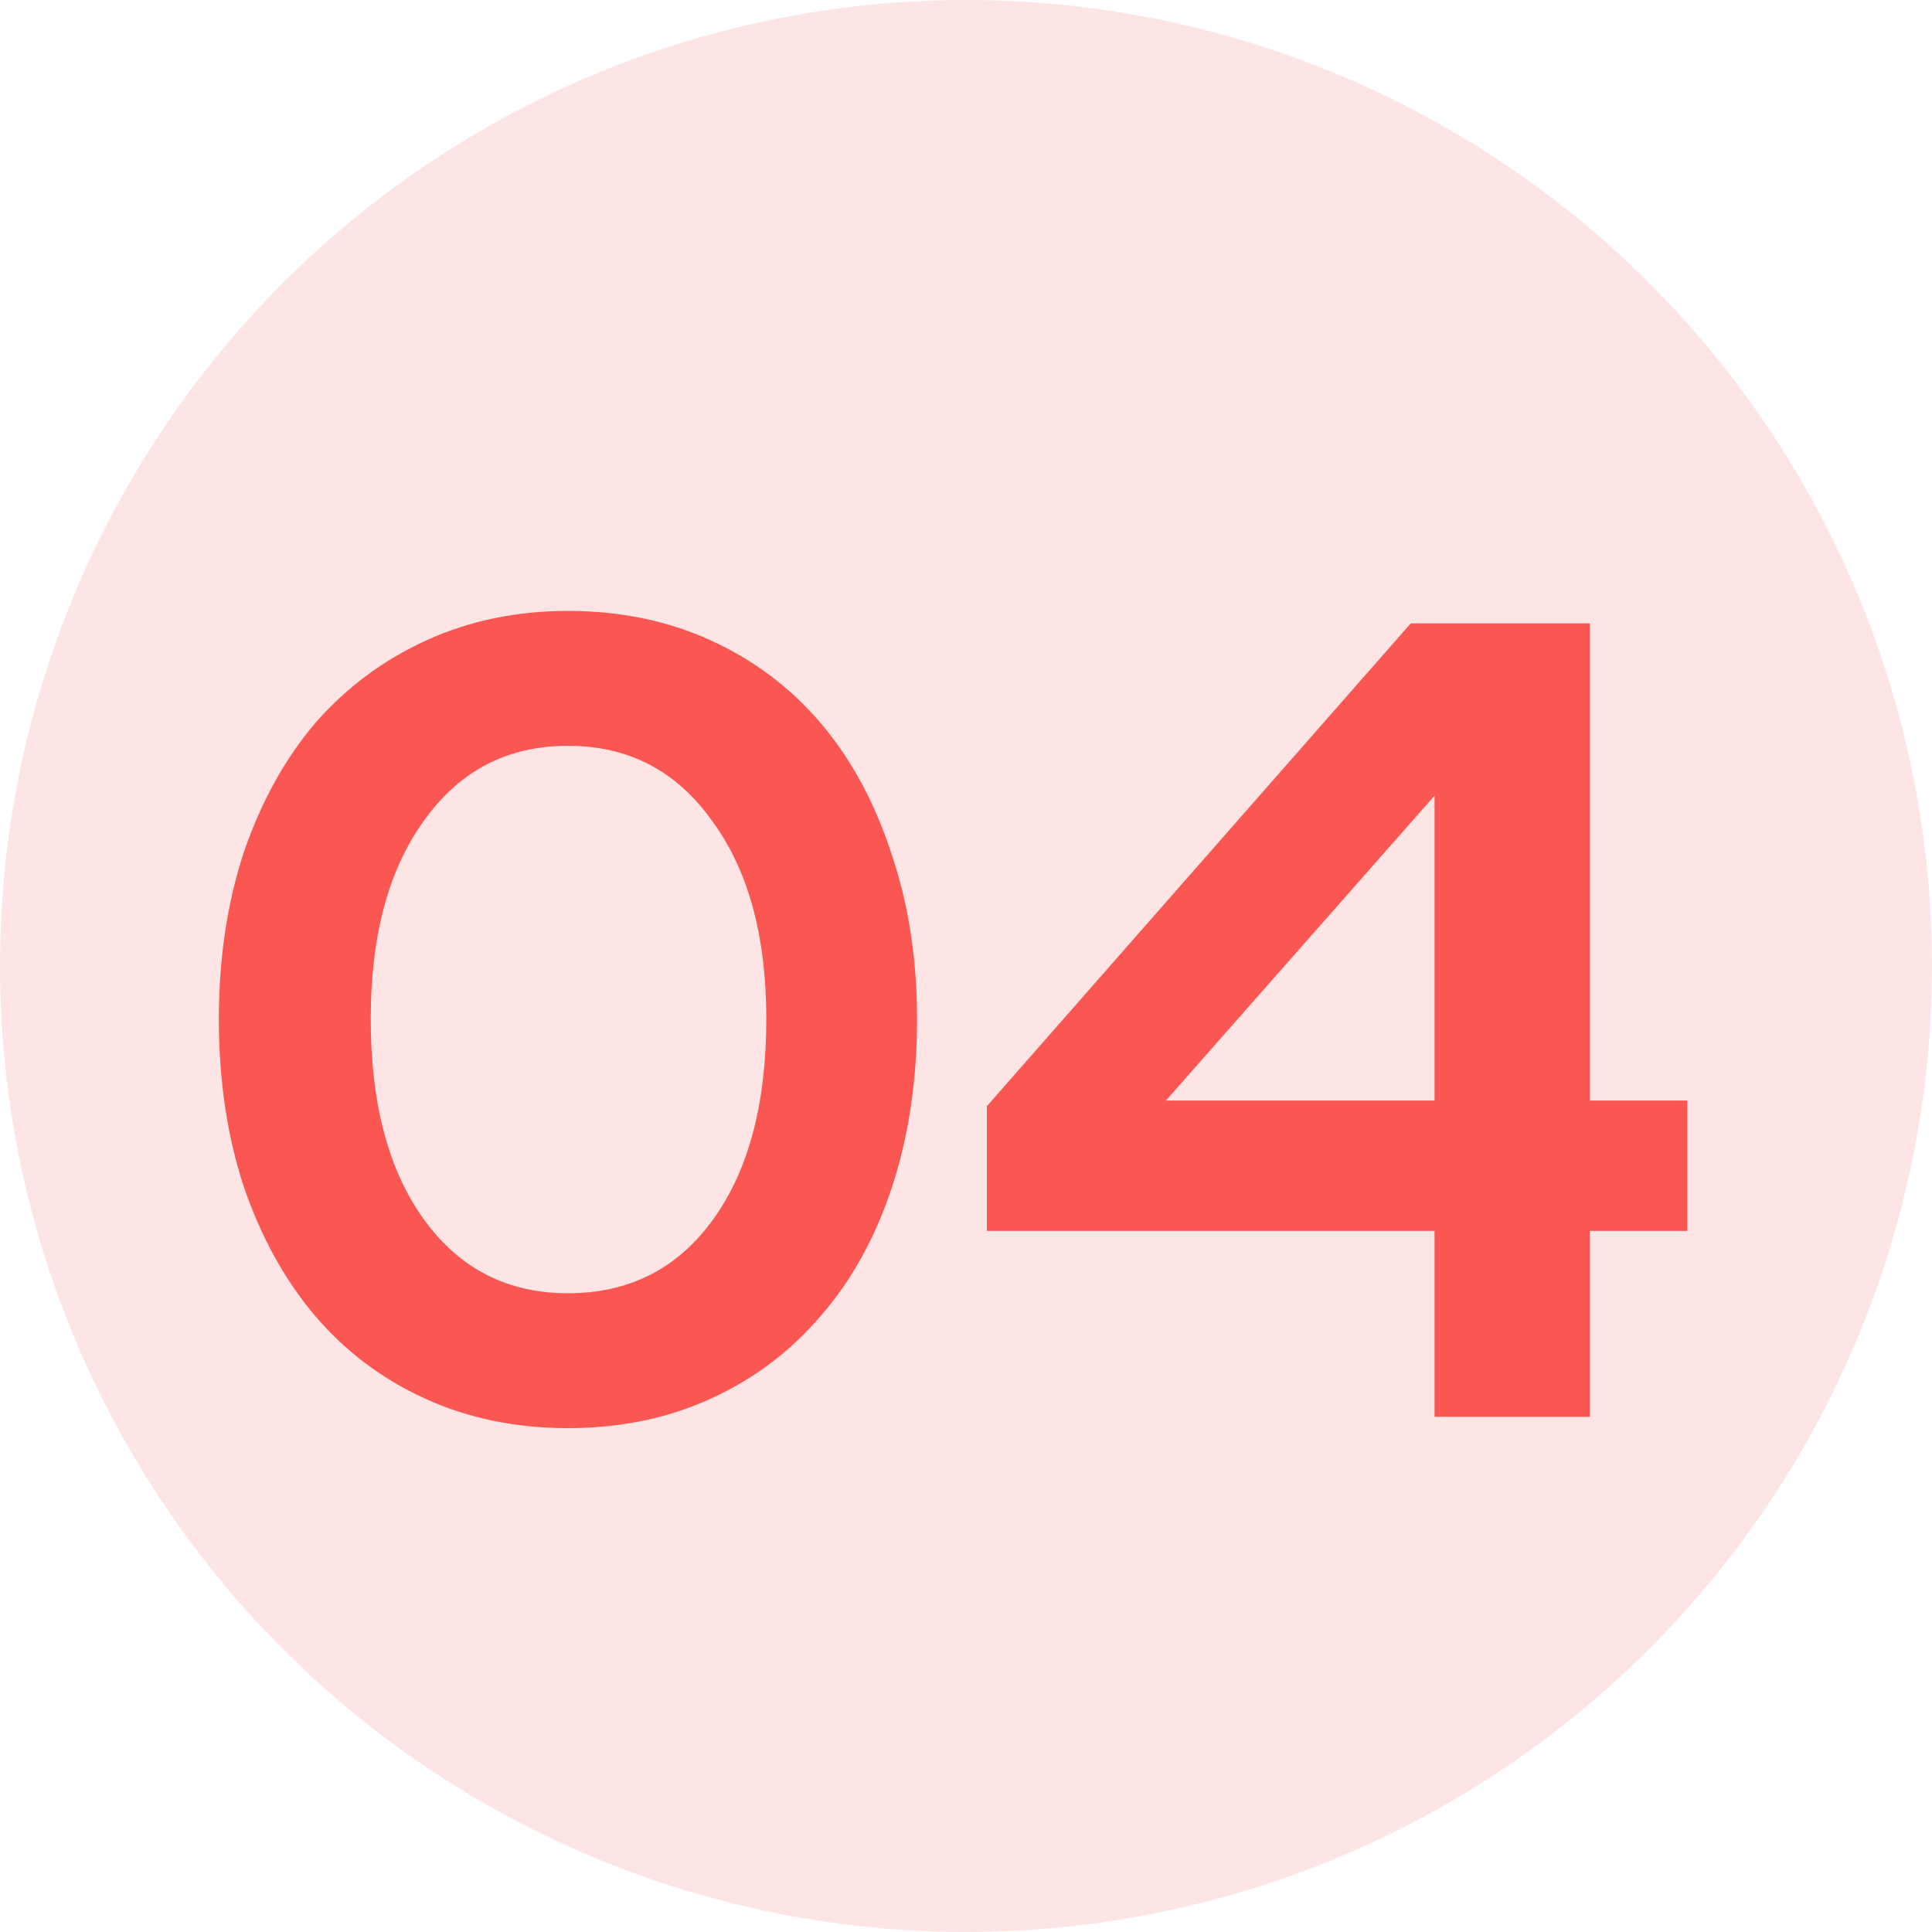 <svg width="75" height="75" viewBox="0 0 75 75" fill="none" xmlns="http://www.w3.org/2000/svg">
<circle opacity="0.15" cx="37.5" cy="37.5" r="37.5" fill="#FA5652"/>
<path d="M22.048 55.44C20.024 55.44 18.176 55.059 16.504 54.296C14.832 53.533 13.409 52.463 12.236 51.084C11.063 49.705 10.139 48.033 9.464 46.068C8.819 44.103 8.496 41.932 8.496 39.556C8.496 37.209 8.819 35.053 9.464 33.088C10.139 31.123 11.063 29.451 12.236 28.072C13.439 26.693 14.876 25.623 16.548 24.86C18.22 24.097 20.053 23.716 22.048 23.716C24.072 23.716 25.92 24.097 27.592 24.86C29.264 25.623 30.687 26.693 31.86 28.072C33.033 29.451 33.943 31.123 34.588 33.088C35.263 35.053 35.6 37.209 35.6 39.556C35.6 41.932 35.277 44.103 34.632 46.068C33.987 48.033 33.063 49.705 31.86 51.084C30.687 52.463 29.264 53.533 27.592 54.296C25.92 55.059 24.072 55.44 22.048 55.44ZM22.048 50.204C24.424 50.204 26.301 49.251 27.68 47.344C29.059 45.437 29.748 42.841 29.748 39.556C29.748 36.329 29.044 33.763 27.636 31.856C26.257 29.92 24.395 28.952 22.048 28.952C19.701 28.952 17.839 29.92 16.46 31.856C15.081 33.763 14.392 36.329 14.392 39.556C14.392 42.841 15.081 45.437 16.46 47.344C17.839 49.251 19.701 50.204 22.048 50.204ZM61.717 24.2V42.724H65.501V47.784H61.717V55H55.689V47.784H38.309V42.944L54.765 24.2H61.717ZM45.261 42.724H55.689V30.888L45.261 42.724Z" fill="#FA5652"/>
</svg>
